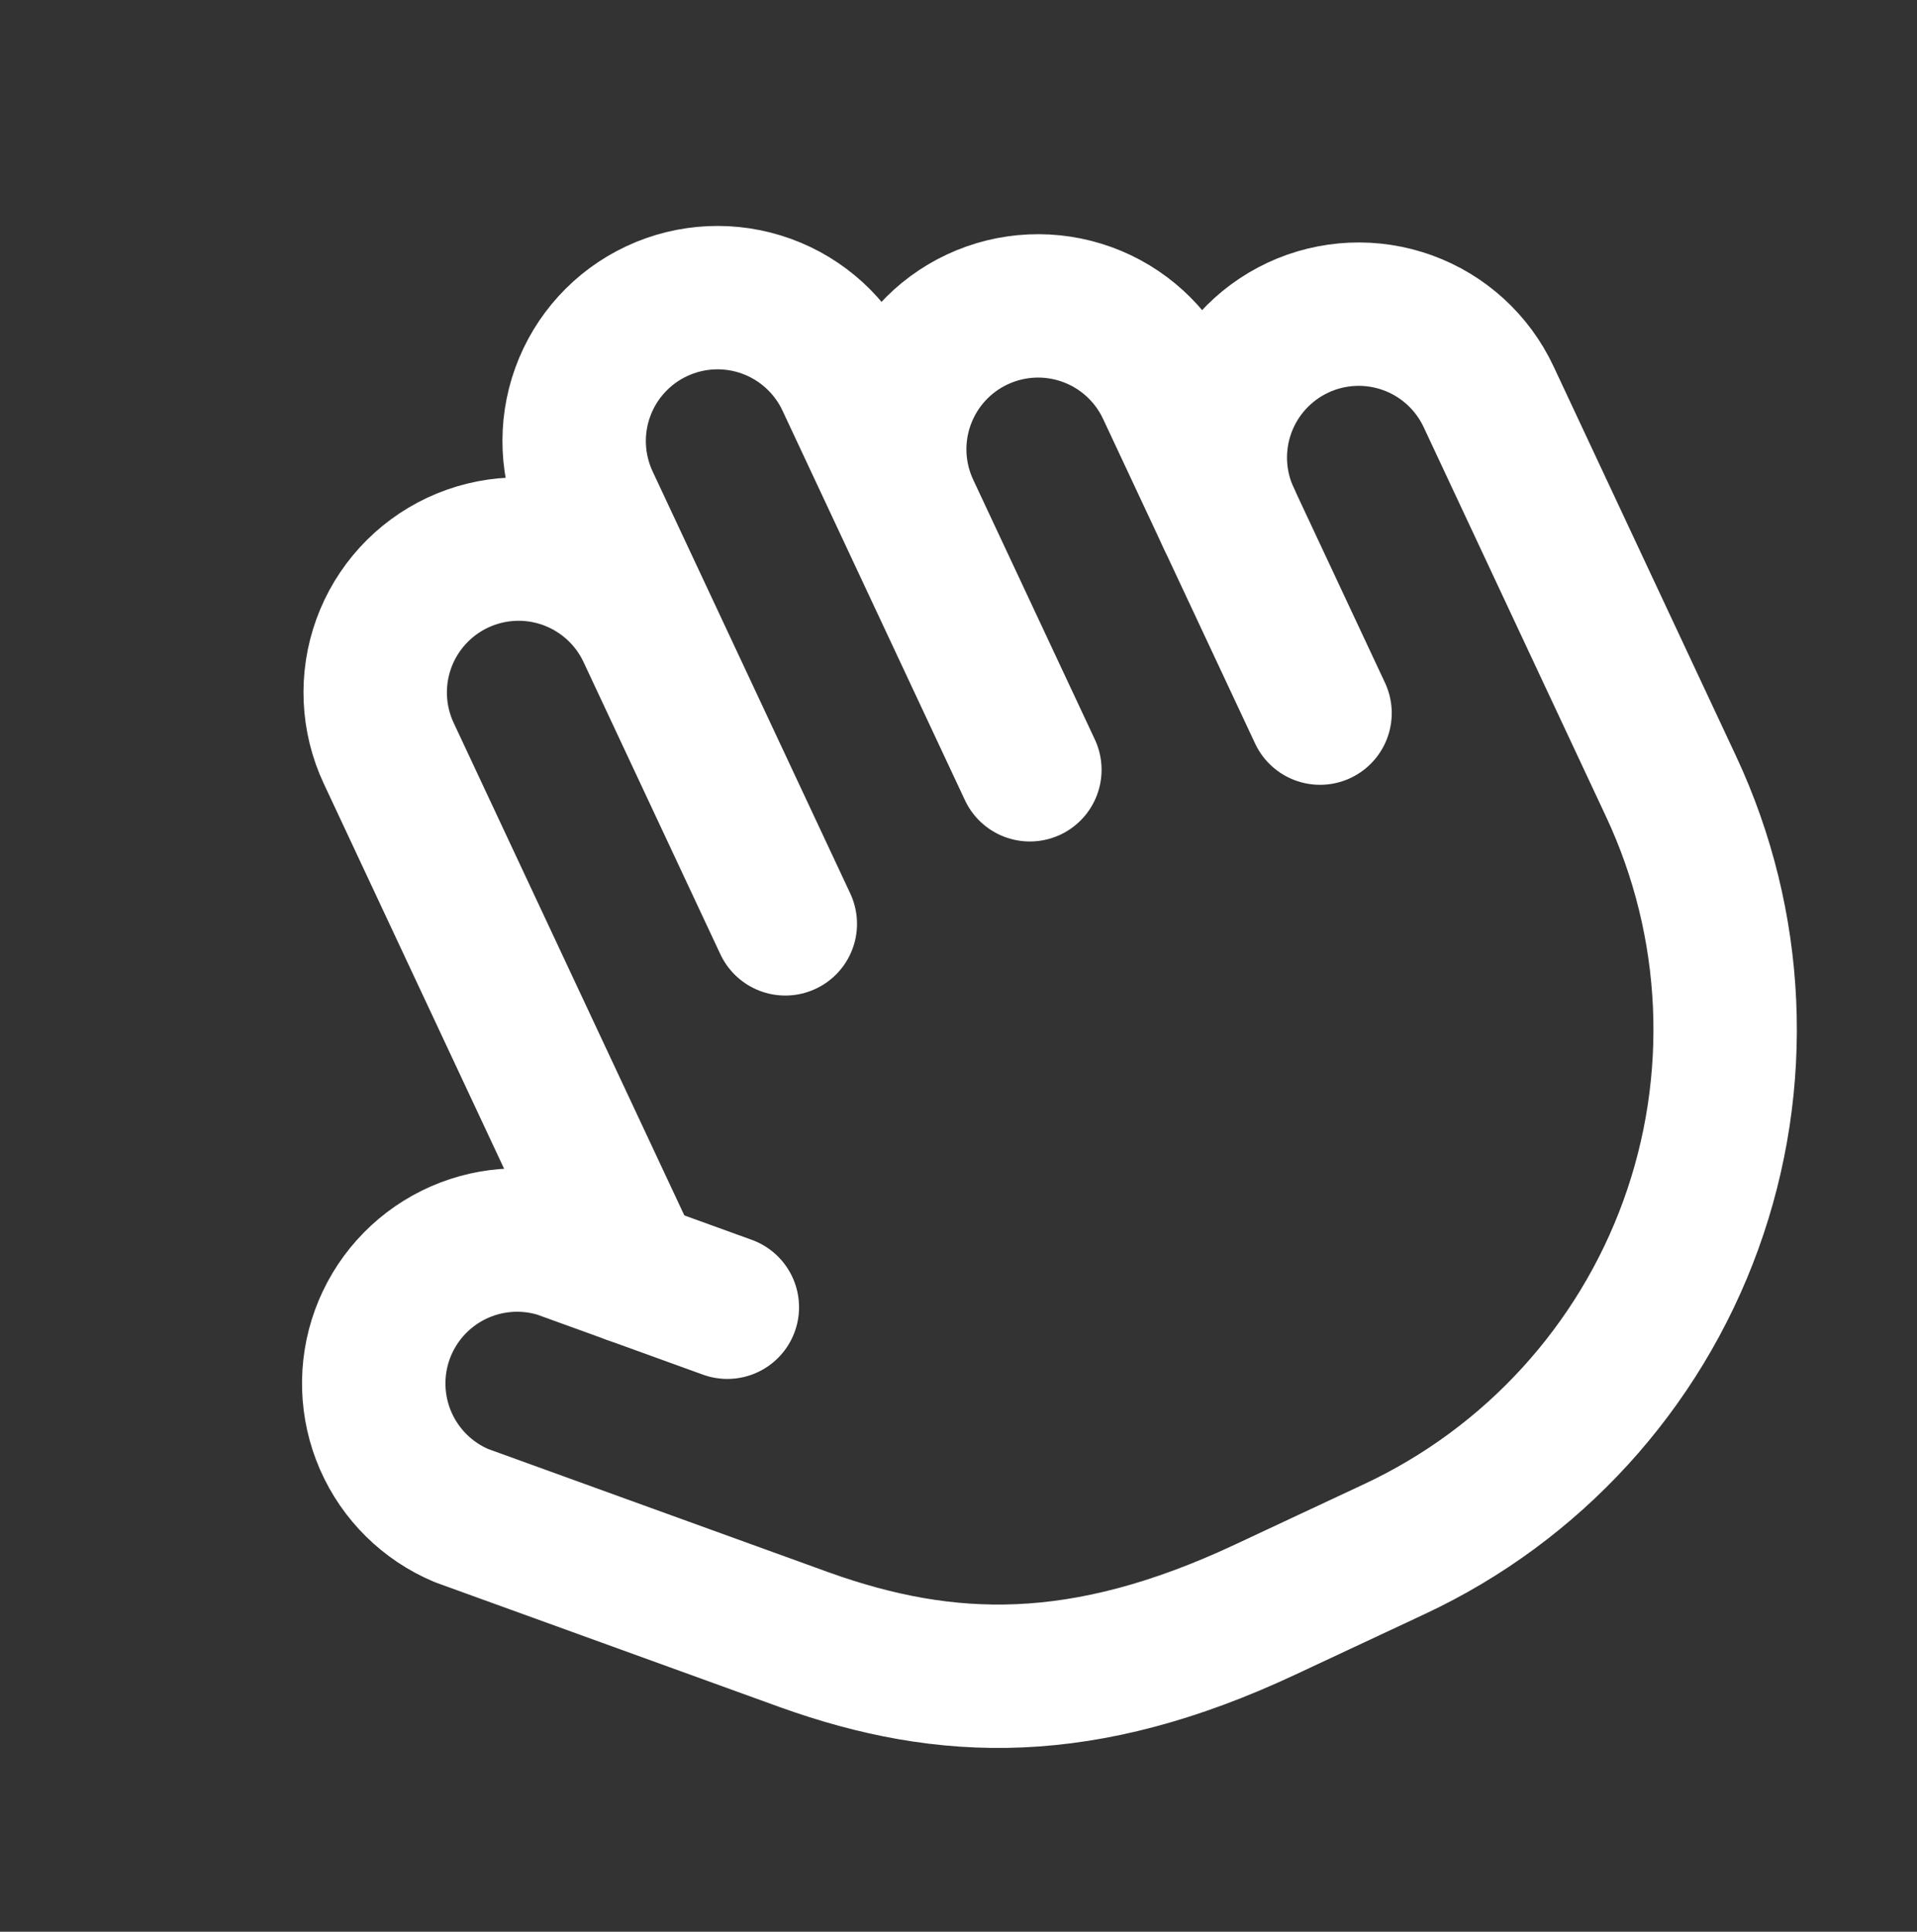 <svg width="127" height="128" viewBox="0 0 127 128" fill="none" xmlns="http://www.w3.org/2000/svg">
<rect x="0" y="0" width="127" height="128" fill="#333333" stroke="none"/>
<path d="M87.451 47.251L77.379 25.74C76.311 23.458 74.38 21.694 72.01 20.836C69.641 19.978 67.028 20.096 64.746 21.165V21.165C62.464 22.233 60.7 24.164 59.842 26.534C58.984 28.903 59.102 31.516 60.171 33.798V33.798M68.228 51.007L56.142 25.193C55.073 22.911 53.142 21.147 50.773 20.289C48.404 19.431 45.791 19.549 43.509 20.618C41.227 21.686 39.463 23.617 38.605 25.986C37.746 28.356 37.865 30.969 38.933 33.251L42.962 41.855M52.026 61.215L42.962 41.855C41.893 39.573 39.962 37.809 37.593 36.951C35.224 36.093 32.611 36.211 30.329 37.279V37.279C28.047 38.348 26.282 40.279 25.424 42.648C24.566 45.017 24.684 47.63 25.753 49.913L41.868 84.33" stroke="white" stroke-width="9.501" stroke-linecap="round" stroke-linejoin="round"/>
<path d="M81.409 34.346C80.341 32.063 80.223 29.451 81.081 27.081C81.939 24.712 83.703 22.781 85.985 21.712C88.267 20.644 90.88 20.526 93.249 21.384C95.618 22.242 97.55 24.006 98.618 26.288L110.704 52.101C114.978 61.23 115.451 71.681 112.019 81.158C108.586 90.635 101.53 98.36 92.401 102.634L83.797 106.662C71.751 112.303 62.705 112.027 53.313 108.661L30.574 100.425C28.326 99.479 26.528 97.704 25.552 95.469C24.577 93.234 24.498 90.709 25.333 88.417C26.168 86.126 27.852 84.243 30.036 83.158C32.221 82.074 34.739 81.871 37.069 82.592L48.186 86.619" stroke="white" stroke-width="9.501" stroke-linecap="round" stroke-linejoin="round"/>
</svg>

